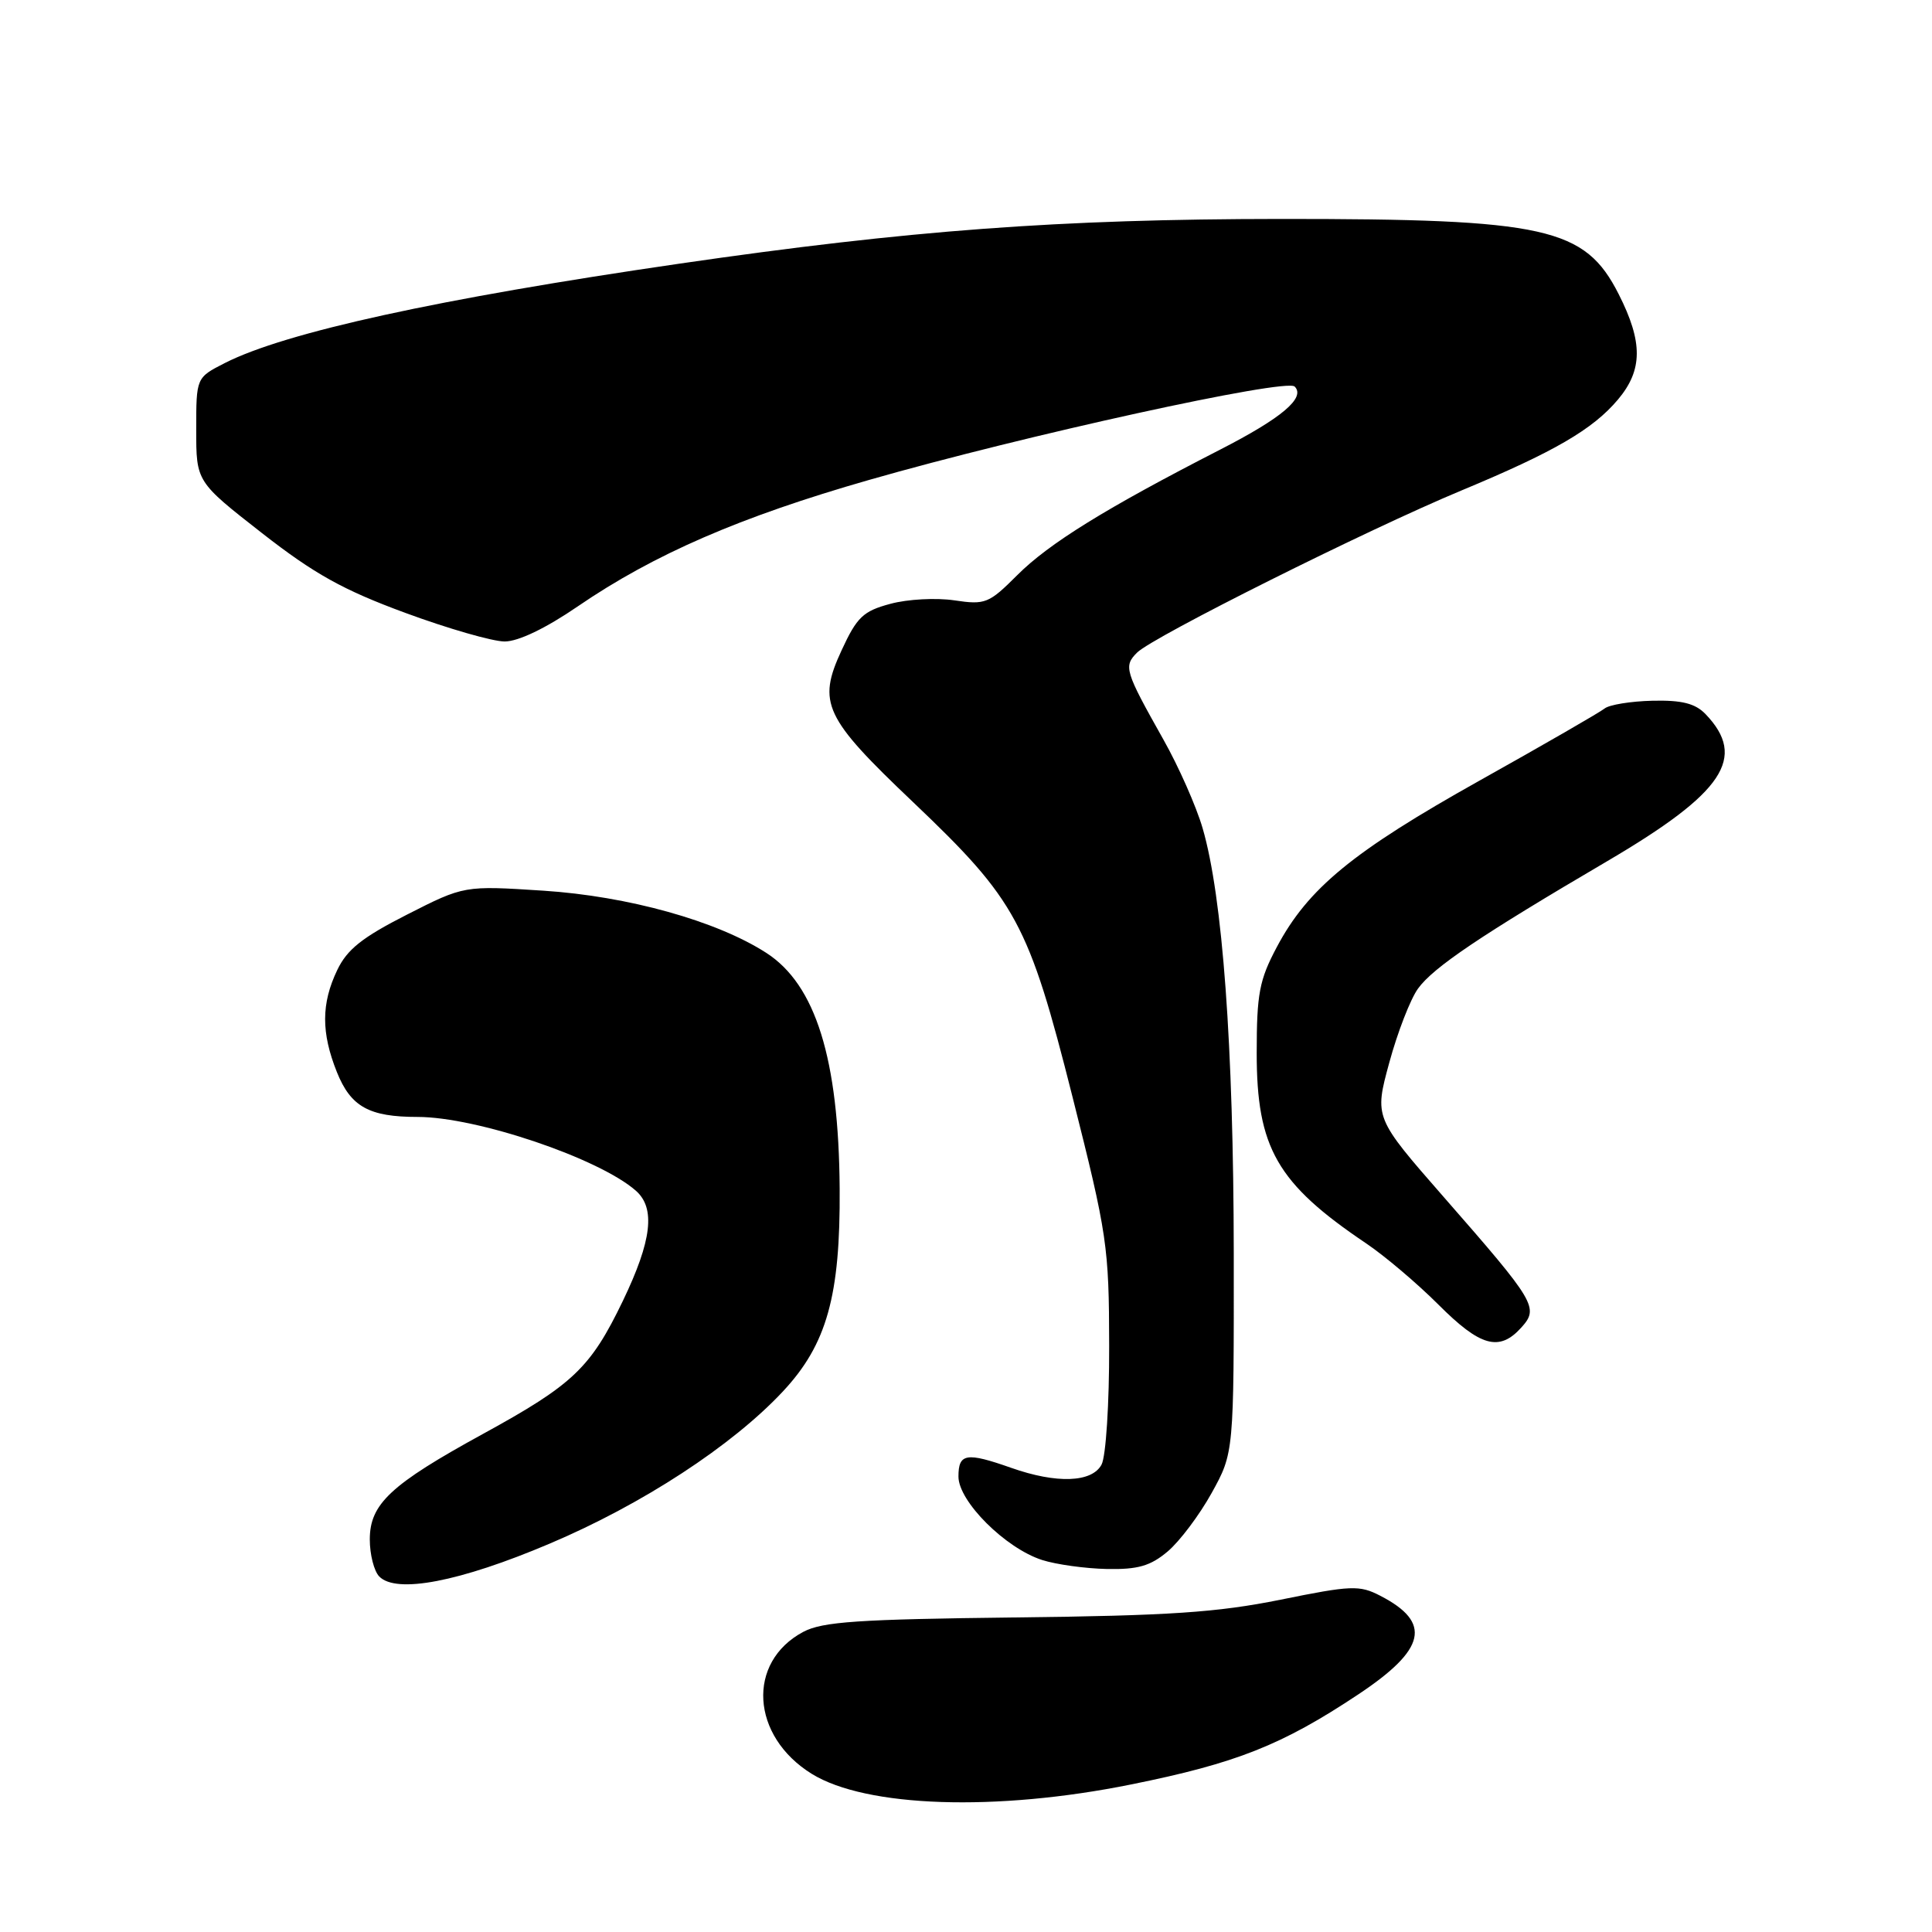 <?xml version="1.0" encoding="UTF-8" standalone="no"?>
<!DOCTYPE svg PUBLIC "-//W3C//DTD SVG 1.1//EN" "http://www.w3.org/Graphics/SVG/1.1/DTD/svg11.dtd" >
<svg xmlns="http://www.w3.org/2000/svg" xmlns:xlink="http://www.w3.org/1999/xlink" version="1.1" viewBox="0 0 256 256">
 <g >
 <path fill="currentColor"
d=" M 149.87 236.45 C 163.82 233.64 169.87 231.24 179.99 224.51 C 188.97 218.54 189.76 214.99 182.90 211.45 C 180.14 210.02 179.06 210.06 169.67 211.97 C 161.28 213.66 154.95 214.09 134.47 214.32 C 113.74 214.56 108.98 214.88 106.44 216.23 C 98.90 220.24 99.49 230.05 107.57 235.05 C 114.77 239.49 131.97 240.07 149.87 236.45 Z  M 72.81 204.55 C 85.10 199.35 97.04 191.55 103.75 184.36 C 109.56 178.14 111.36 171.70 111.26 157.50 C 111.14 140.29 108.08 130.47 101.52 126.25 C 94.95 122.02 83.22 118.75 72.00 118.02 C 61.50 117.34 61.50 117.34 53.93 121.19 C 47.99 124.21 45.99 125.80 44.68 128.55 C 42.56 132.98 42.55 136.84 44.64 142.06 C 46.48 146.65 48.90 148.00 55.34 148.00 C 63.16 148.00 79.37 153.48 84.25 157.77 C 86.88 160.08 86.38 164.37 82.54 172.36 C 78.25 181.26 75.96 183.45 64.00 190.00 C 51.75 196.71 49.00 199.28 49.00 203.99 C 49.00 205.97 49.56 208.18 50.25 208.89 C 52.51 211.21 60.91 209.60 72.81 204.55 Z  M 154.72 205.58 C 156.30 204.25 158.92 200.77 160.55 197.83 C 163.50 192.50 163.50 192.50 163.48 166.00 C 163.45 138.61 162.00 118.80 159.35 109.73 C 158.51 106.85 156.18 101.58 154.16 98.00 C 149.04 88.90 148.85 88.29 150.67 86.47 C 152.77 84.38 181.16 70.19 193.65 64.99 C 205.93 59.88 211.06 56.90 214.39 52.94 C 217.68 49.03 217.71 45.34 214.49 38.99 C 210.01 30.14 204.88 29.00 169.70 29.01 C 140.38 29.03 120.45 30.51 90.00 34.94 C 58.13 39.58 37.79 44.03 29.78 48.11 C 26.00 50.04 26.00 50.04 26.00 56.94 C 26.00 63.83 26.00 63.83 34.69 70.62 C 41.63 76.04 45.45 78.17 53.68 81.20 C 59.34 83.29 65.28 85.00 66.87 85.00 C 68.68 85.00 72.32 83.25 76.54 80.36 C 86.64 73.45 98.06 68.49 115.17 63.59 C 135.70 57.70 170.42 50.09 171.55 51.22 C 173.03 52.70 169.85 55.39 161.67 59.58 C 146.53 67.34 139.00 72.00 134.80 76.20 C 131.03 79.97 130.56 80.16 126.46 79.55 C 124.06 79.19 120.25 79.39 117.98 80.01 C 114.38 80.97 113.55 81.76 111.52 86.16 C 108.28 93.14 109.19 95.08 120.98 106.28 C 134.69 119.32 136.29 122.29 142.11 145.33 C 146.72 163.60 146.95 165.15 146.97 178.32 C 146.99 185.98 146.54 192.99 145.96 194.07 C 144.69 196.45 140.01 196.62 134.00 194.50 C 128.04 192.40 127.00 192.57 127.00 195.65 C 127.00 198.95 133.23 205.15 138.09 206.71 C 139.97 207.31 143.83 207.84 146.67 207.90 C 150.78 207.98 152.44 207.50 154.72 205.58 Z  M 201.56 175.93 C 203.95 173.29 203.54 172.60 191.30 158.61 C 182.10 148.09 182.10 148.09 184.09 140.79 C 185.18 136.78 186.89 132.38 187.89 131.00 C 189.92 128.18 196.23 123.93 213.00 114.09 C 228.42 105.03 231.52 100.38 225.99 94.62 C 224.63 93.21 222.87 92.76 218.96 92.85 C 216.09 92.92 213.24 93.38 212.62 93.88 C 212.00 94.38 204.53 98.69 196.00 103.46 C 179.25 112.84 173.31 117.71 169.18 125.50 C 166.87 129.84 166.52 131.68 166.52 139.50 C 166.51 152.10 169.21 156.80 181.00 164.74 C 183.47 166.40 187.80 170.07 190.61 172.88 C 196.15 178.43 198.66 179.13 201.56 175.93 Z "/>
</g>
</svg>